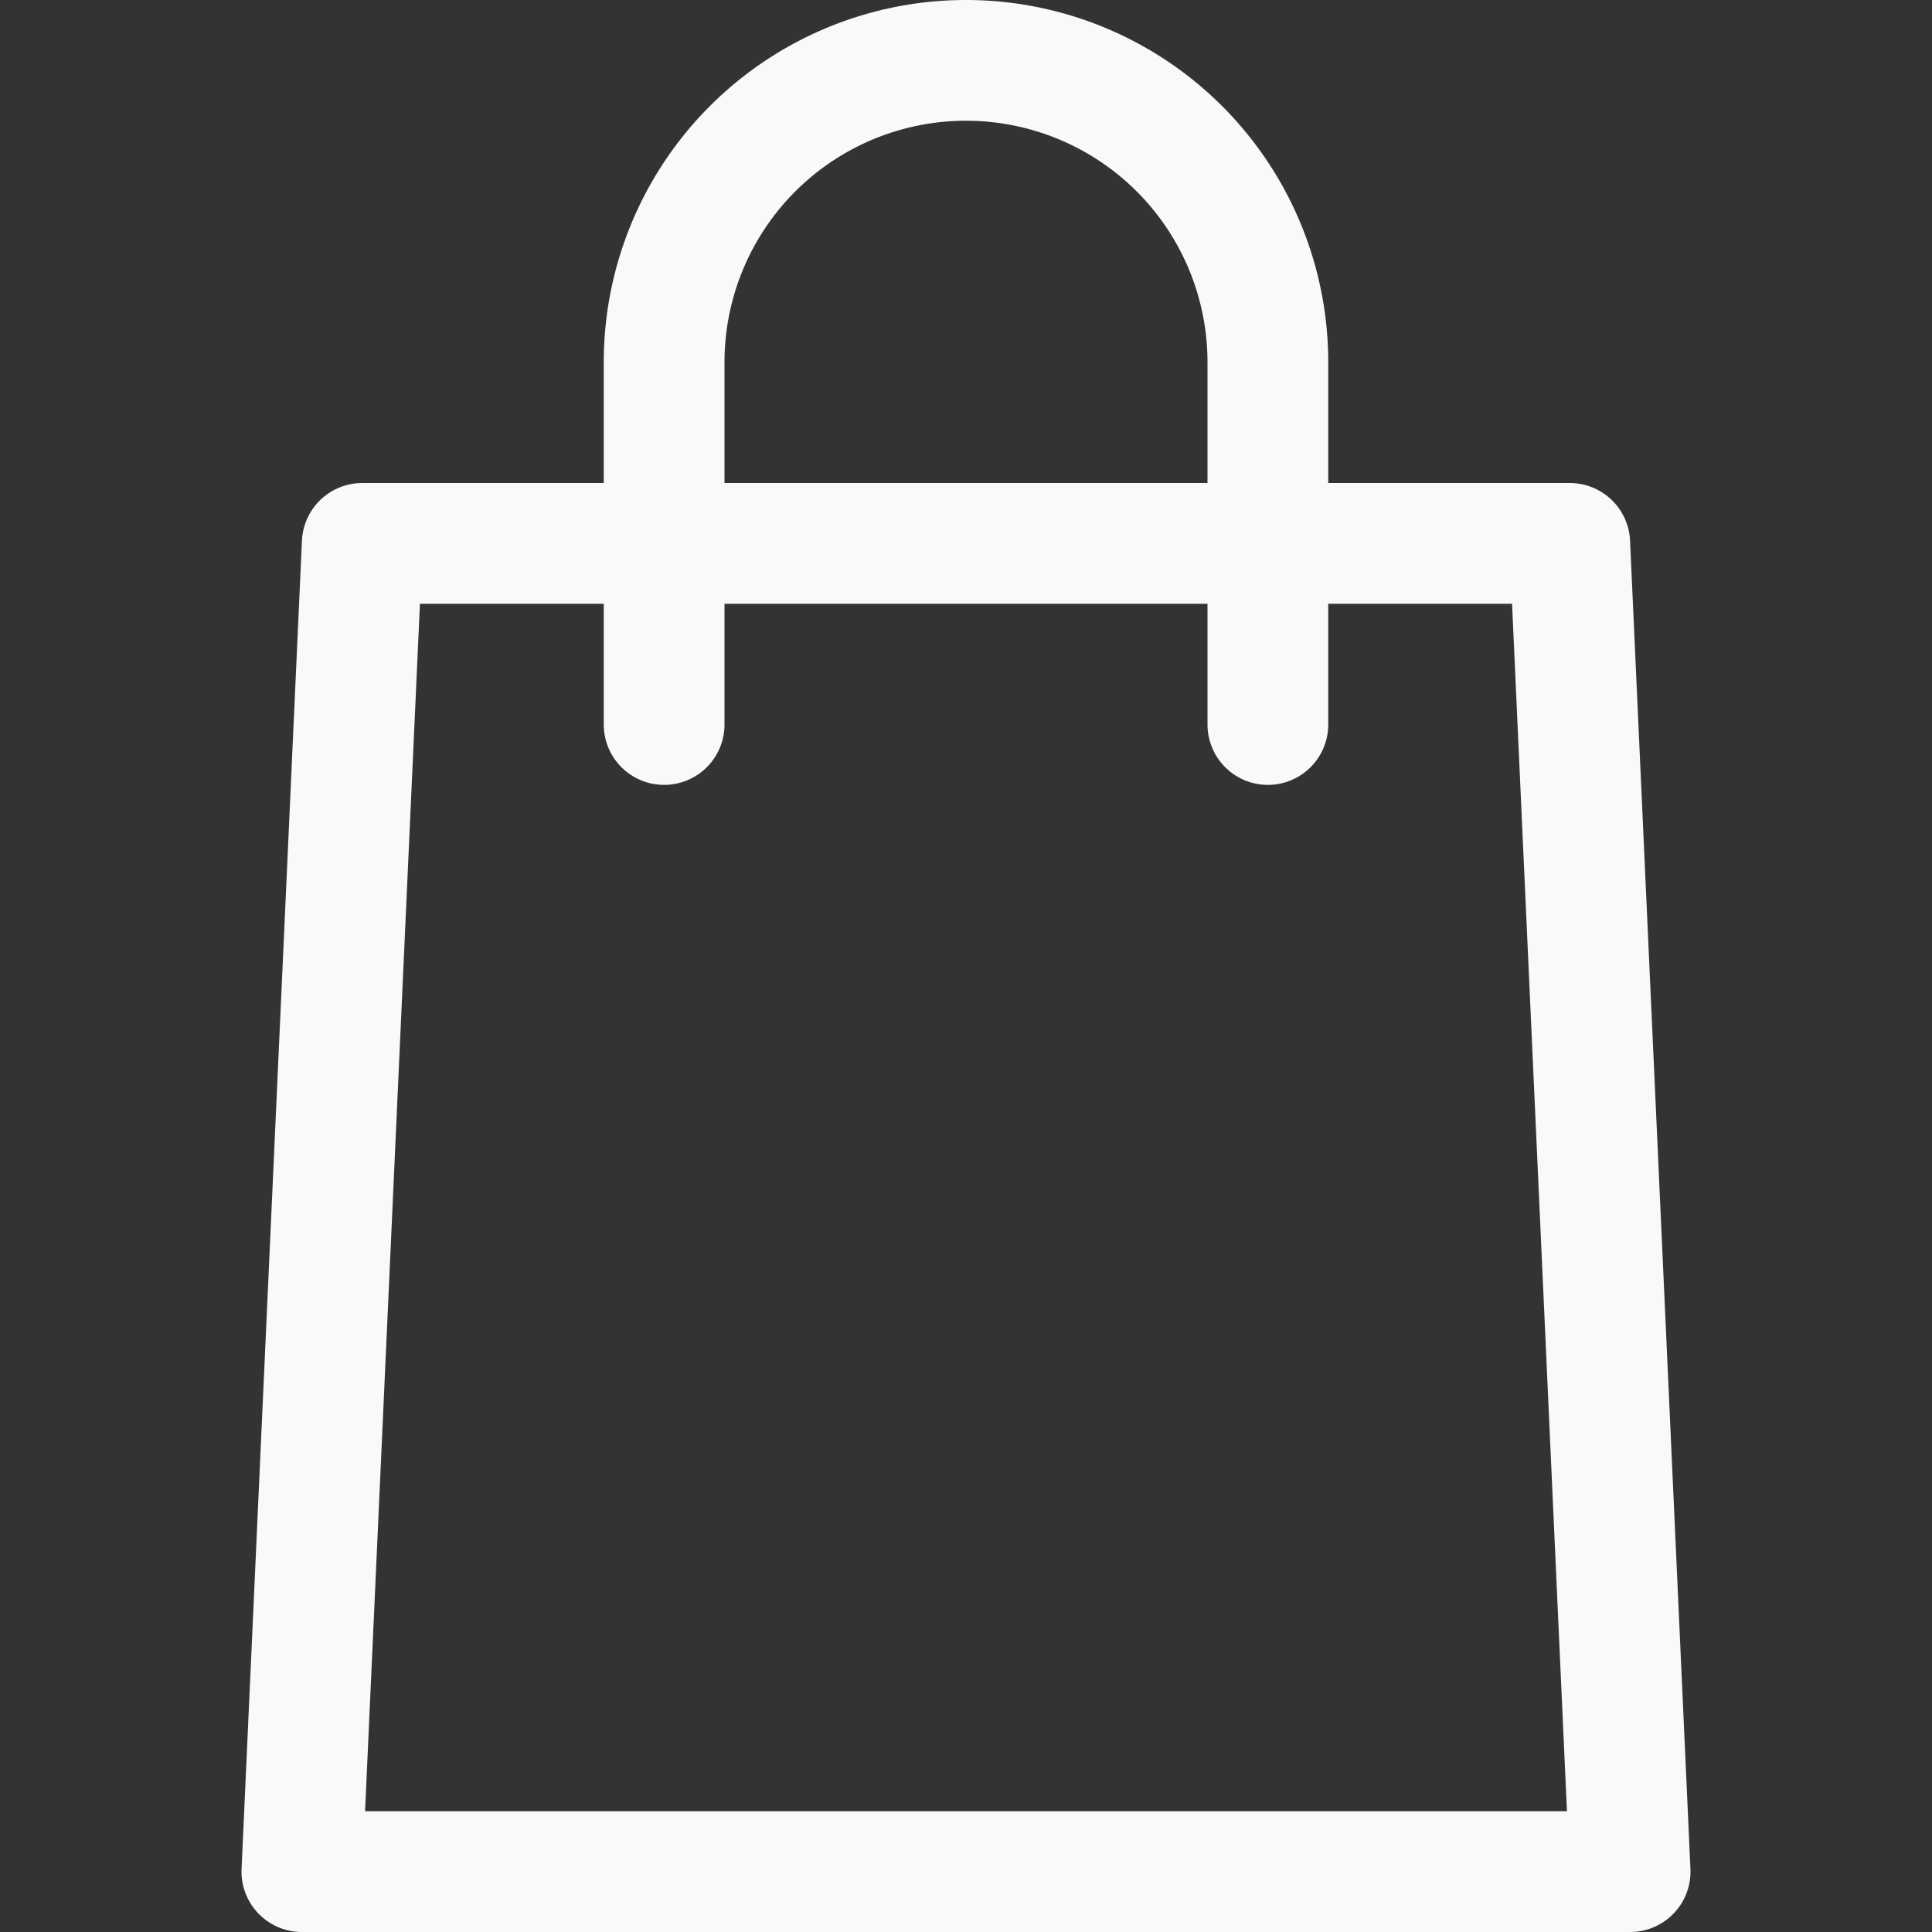 <?xml version="1.0" ?><svg viewBox="0 0 32 32" xmlns="http://www.w3.org/2000/svg"><rect x="0" y="0" width="32" height="32" fill="#333333" stroke="none"/><defs><style>.cls-1{fill:none;stroke:#f9f9f9;stroke-linecap:round;stroke-linejoin:round;stroke-width:2px;}</style></defs><title/><g data-name="95-shopping" id="_95-shopping"><polygon class="cls-1" points="27 31 5 31 6 9 26 9 27 31"/><path class="cls-1" d="M11,12V6a5,5,0,0,1,5-5h0a5,5,0,0,1,5,5v6"/></g></svg>